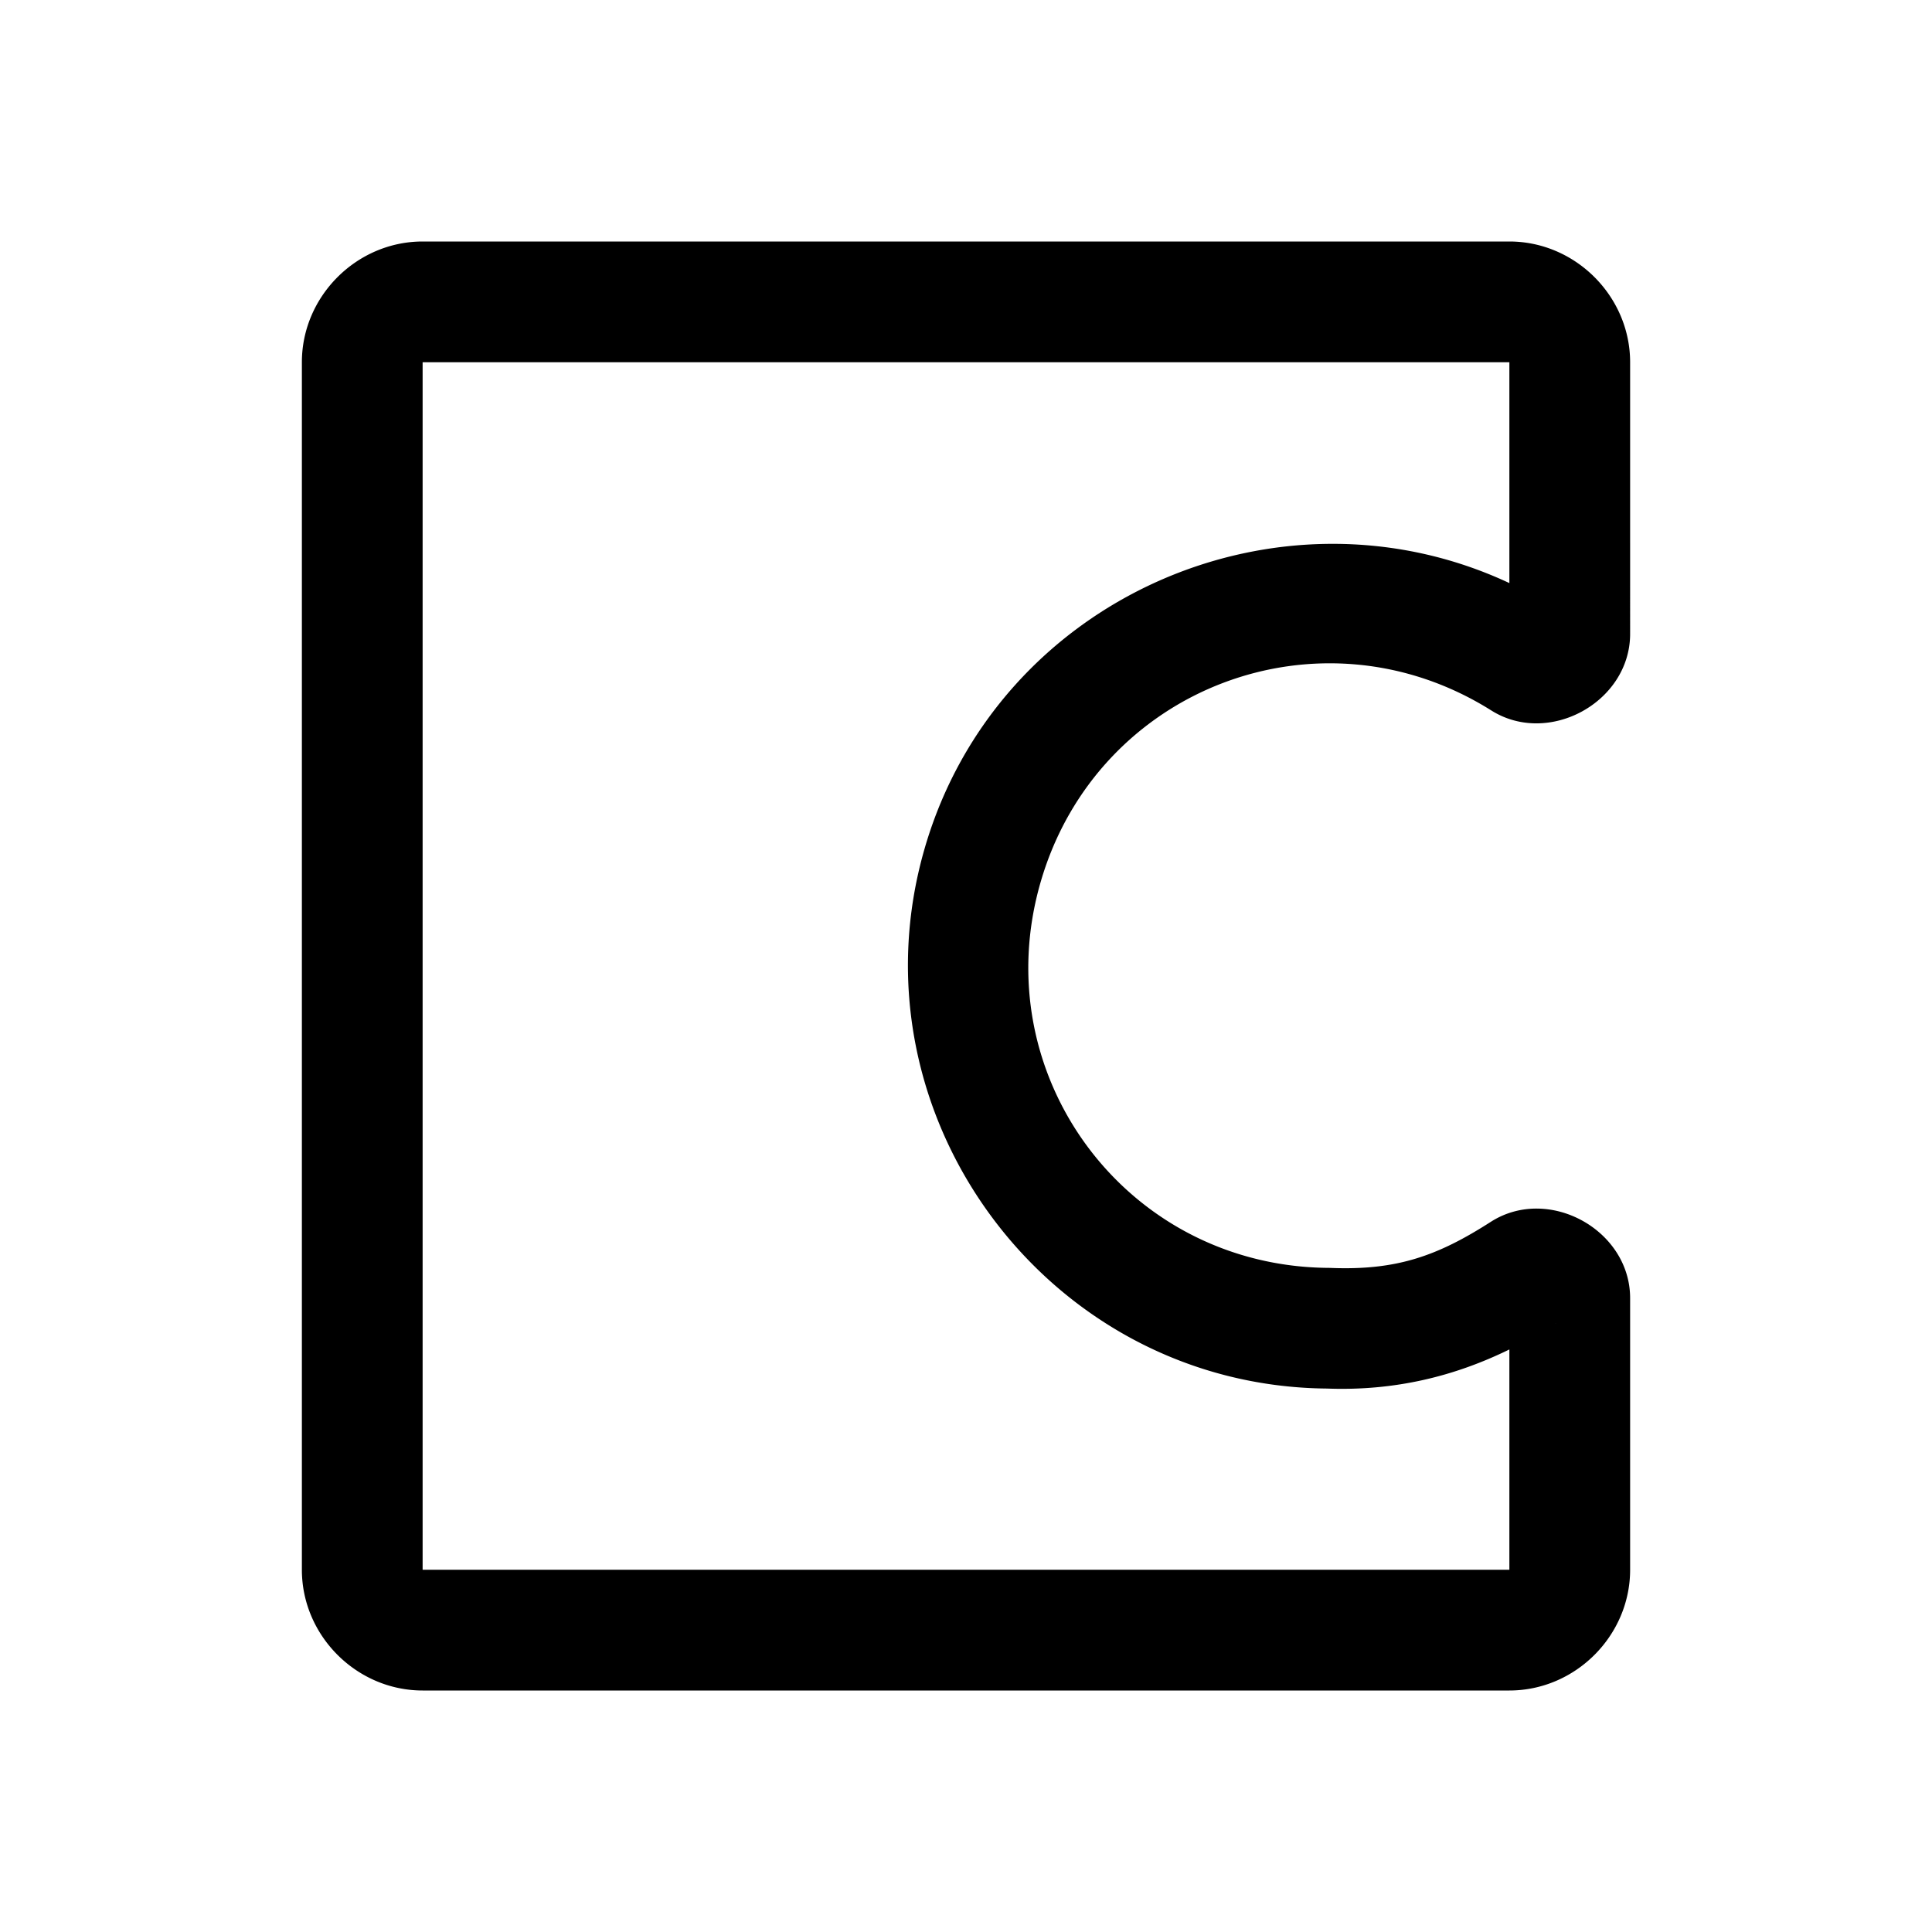 <svg xmlns="http://www.w3.org/2000/svg" viewBox="0 0 256 256"><path d="M56 32c-8.742 0-16 7.258-16 16v160c0 8.742 7.258 16 16 16h144c8.742 0 16-7.258 16-16v-36.023c-.027-8.995-10.732-14.908-18.36-10.141l-.08.05c-7.093 4.552-12.513 6.468-21.242 6.12a8 8 0 0 0-.267-.006c-26.768-.173-45.635-25.5-38.14-51.197 7.493-25.698 37.018-36.913 59.683-22.67l-.043-.028c7.617 4.856 18.42-1.047 18.449-10.08V48c0-8.742-7.258-16-16-16zm0 16h144v29.262c-30.413-14.232-67.76 1.83-77.451 35.06-10.336 35.443 16.355 71.328 53.244 71.668 9.09.344 16.997-1.653 24.207-5.181V208H56zm150.2 127.354-.08.05c-.007.004-.015 0-.02.004.032-.02.067-.034.1-.054z"/></svg>